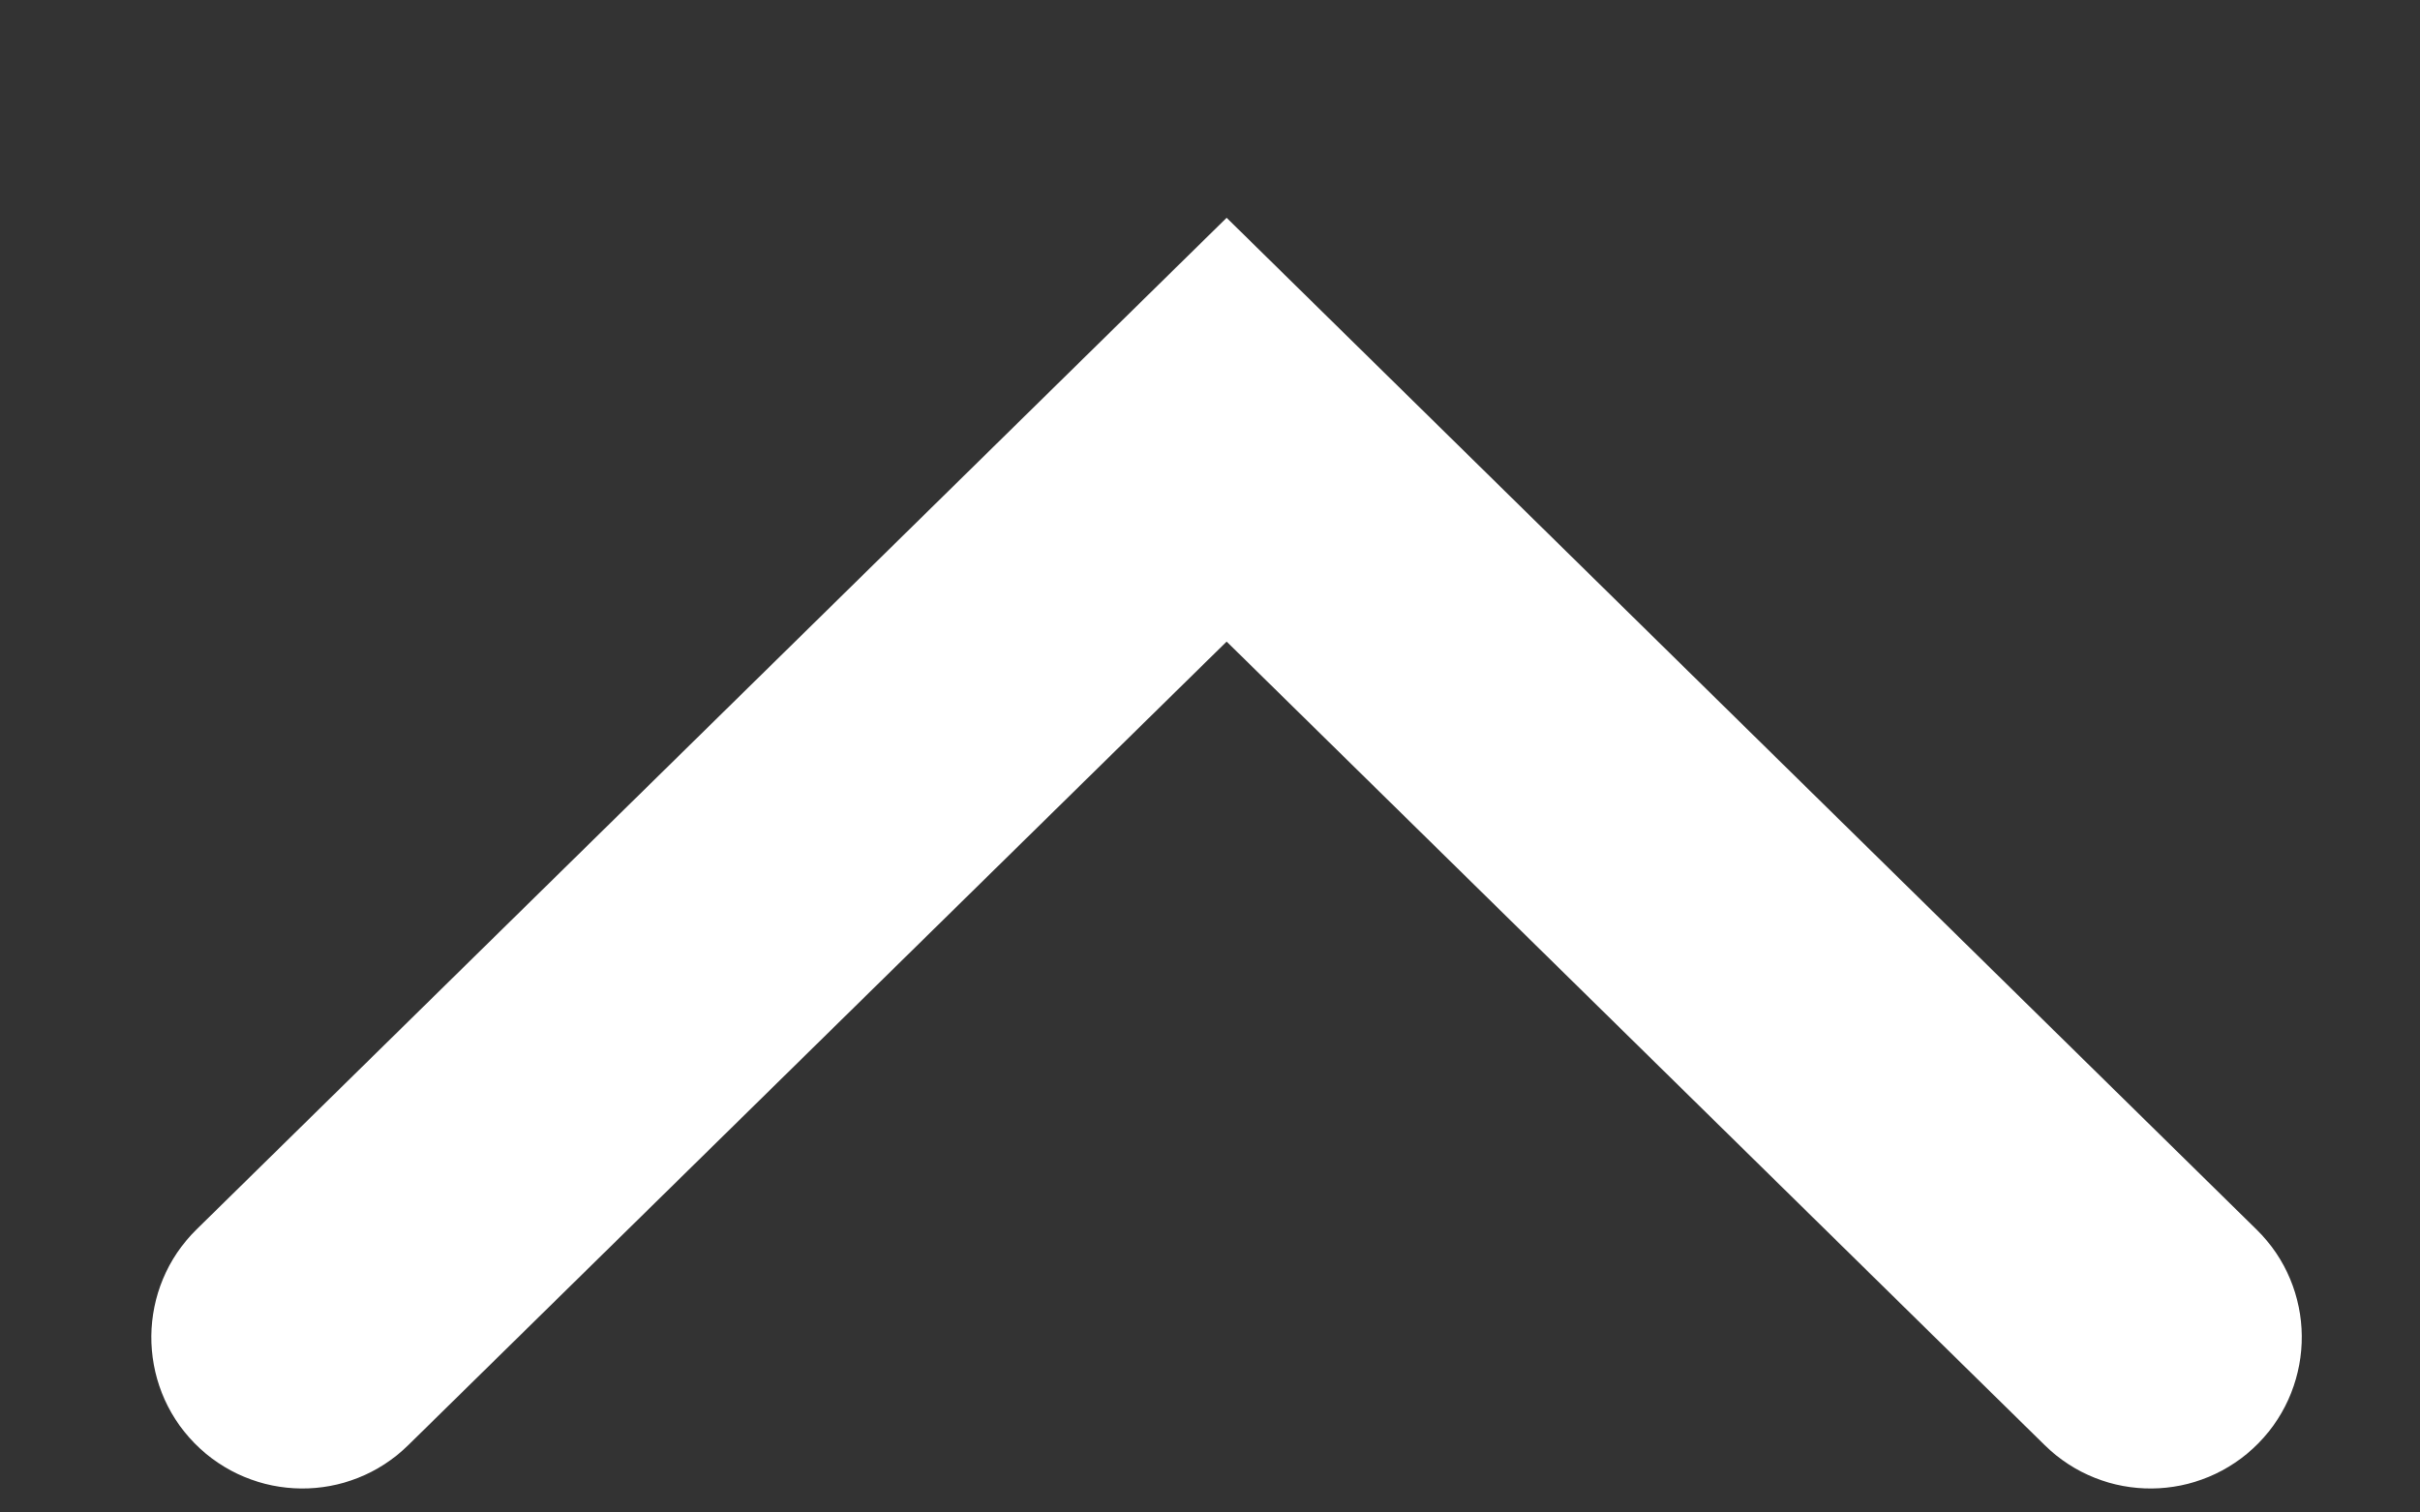 <svg width="8" height="5" viewBox="0 0 8 5" fill="none" xmlns="http://www.w3.org/2000/svg">
<rect x="0" y="0" width="8" height="5" fill="#333333" stroke="none"/>
<path fill-rule="evenodd" clip-rule="evenodd" d="M7.466 4.771C7.272 4.968 6.956 4.971 6.759 4.777L4.055 2.121L1.35 4.777C1.153 4.971 0.837 4.968 0.643 4.771C0.45 4.574 0.453 4.257 0.65 4.064L4.055 0.72L7.459 4.064C7.657 4.257 7.659 4.574 7.466 4.771Z" fill="white"/>
</svg>
